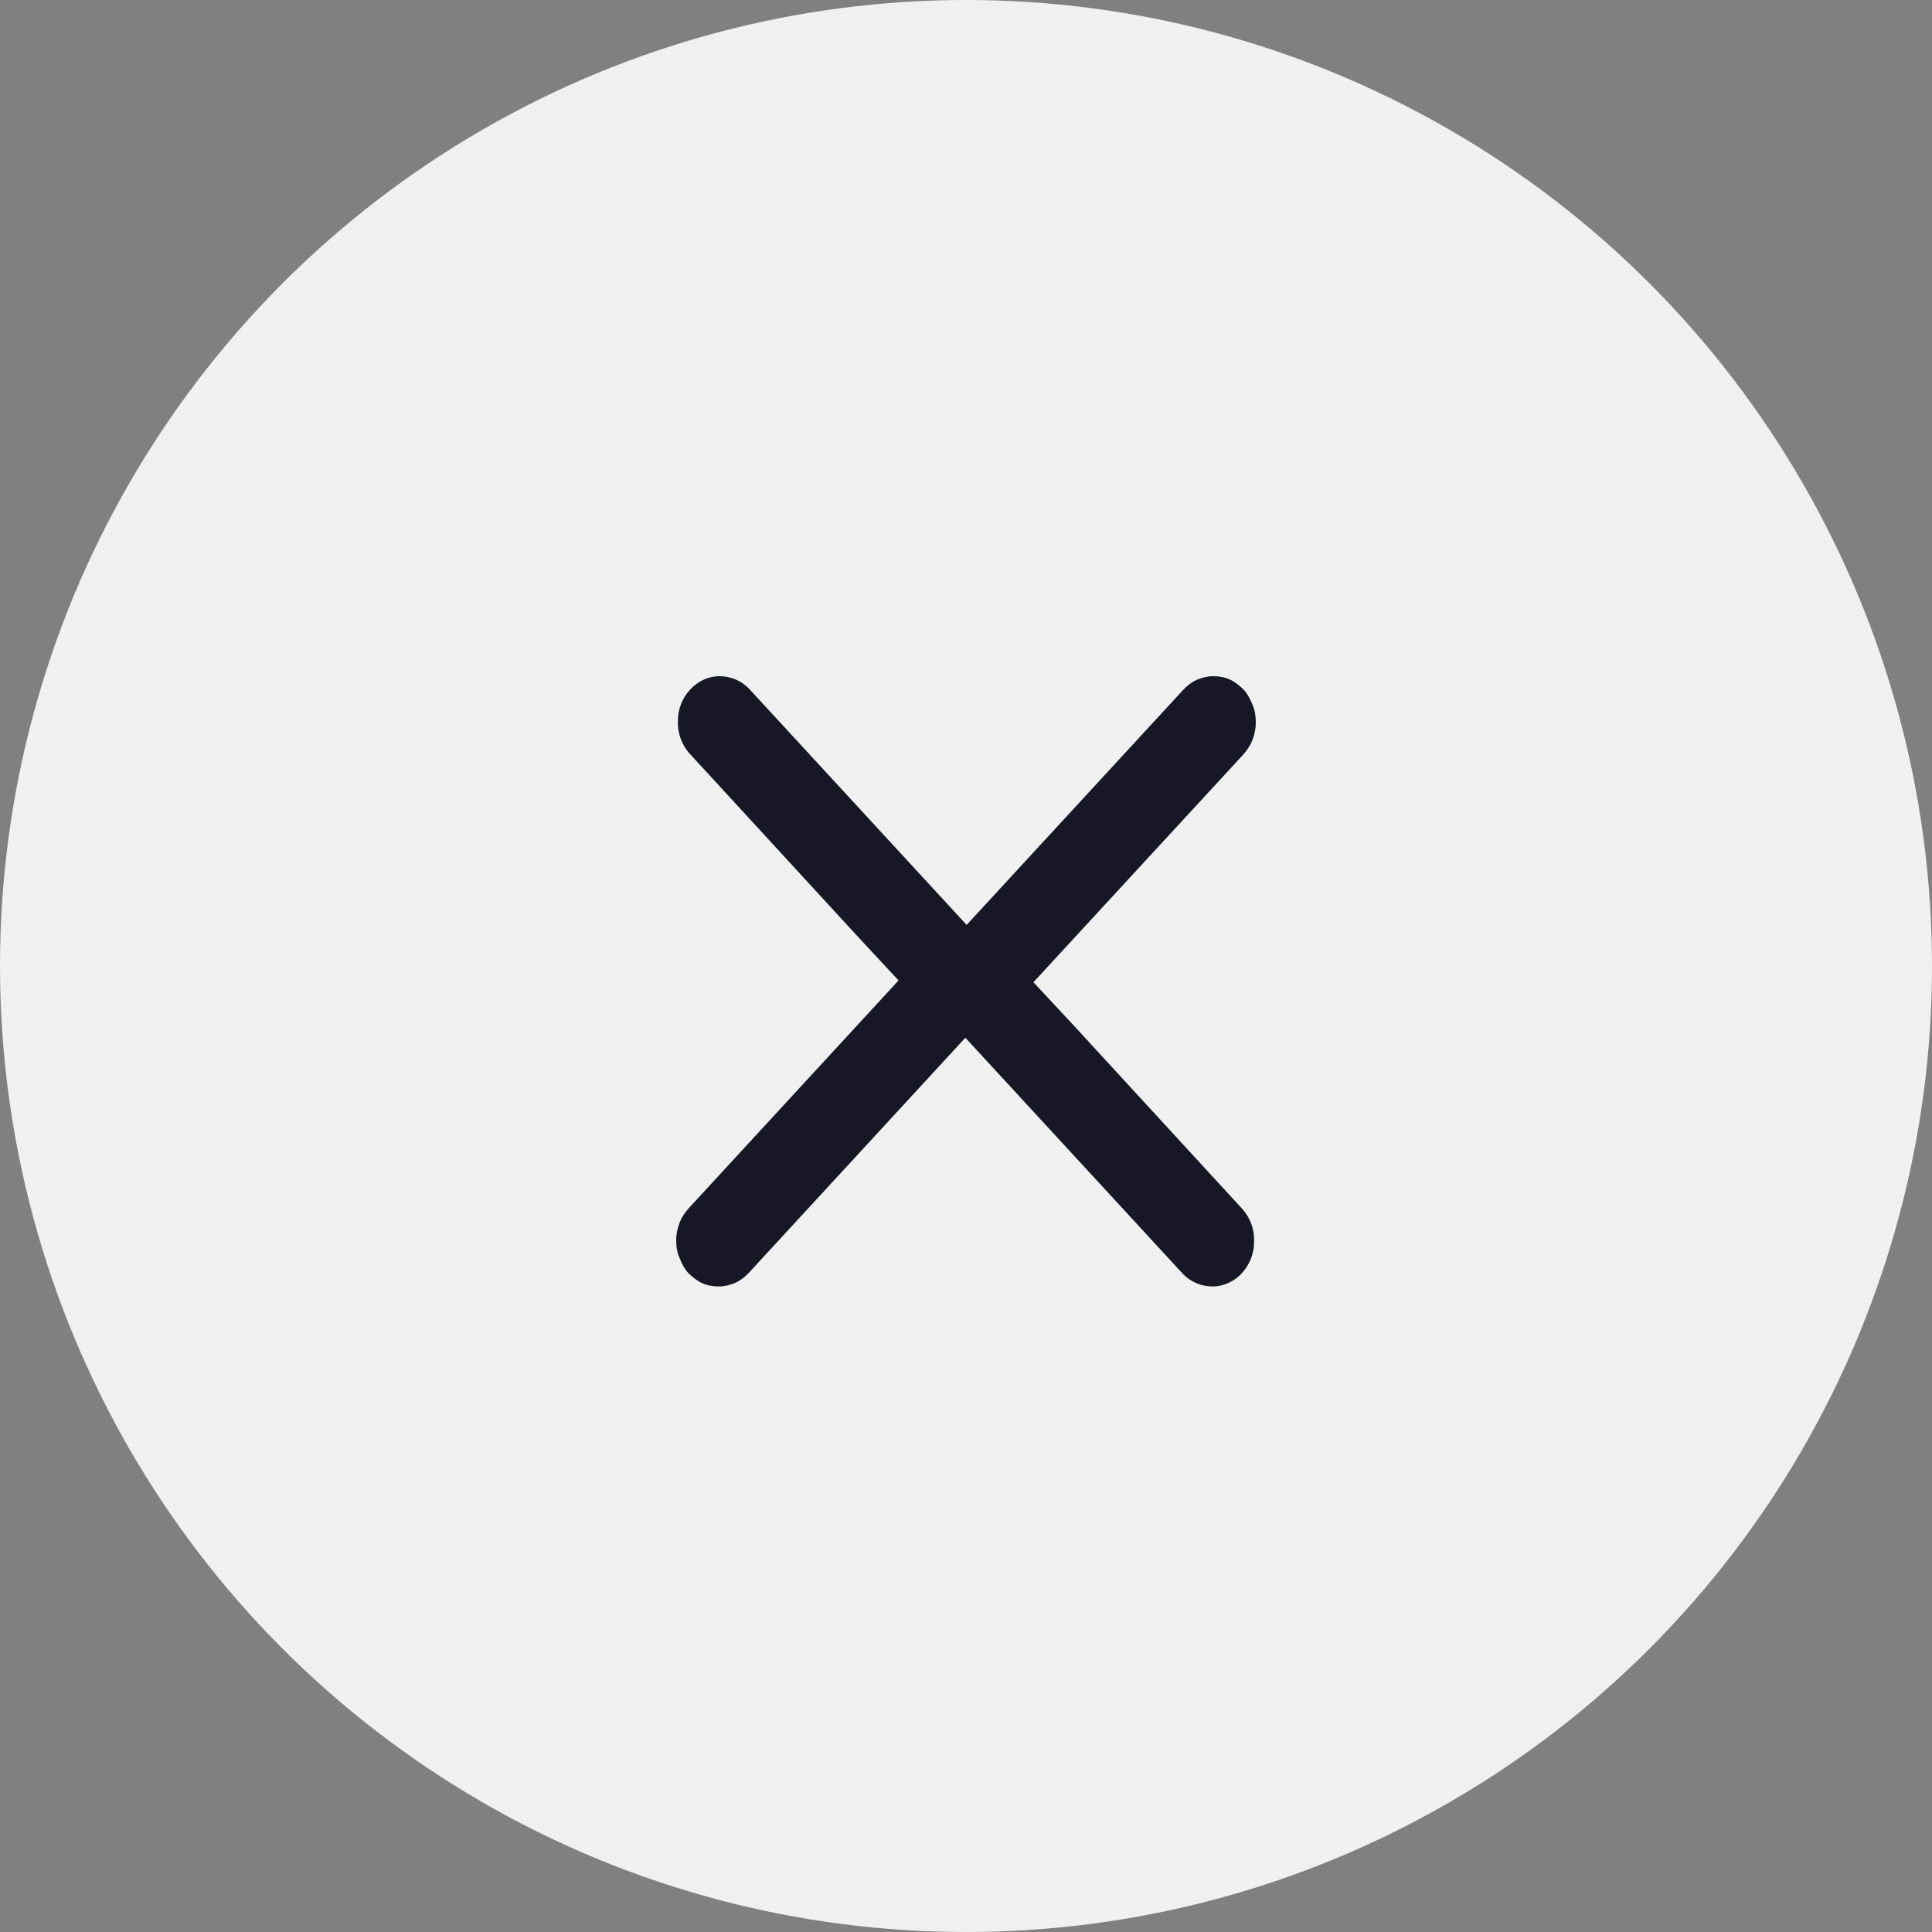 <svg width="30" height="30" viewBox="0 0 30 30" fill="none" xmlns="http://www.w3.org/2000/svg">
<rect x="0" y="0" width="30" height="30" fill="#808080" stroke="none"/>
<circle cx="15" cy="15" r="15" fill="#F0F0F0"/>
<path fill-rule="evenodd" clip-rule="evenodd" d="M19.474 19.278C19.481 19.093 19.415 18.915 19.297 18.779L16.665 15.915L16.047 15.252L19.297 11.726C19.362 11.654 19.415 11.576 19.448 11.49C19.481 11.405 19.5 11.312 19.5 11.22C19.5 11.12 19.487 11.027 19.448 10.942C19.415 10.856 19.369 10.771 19.31 10.707C19.244 10.643 19.172 10.585 19.093 10.55C19.015 10.514 18.923 10.5 18.837 10.5C18.752 10.5 18.667 10.521 18.581 10.557C18.503 10.593 18.43 10.65 18.371 10.714L15.01 14.362L11.629 10.692C11.504 10.564 11.34 10.5 11.17 10.5C10.999 10.5 10.835 10.578 10.717 10.707C10.592 10.842 10.526 11.013 10.526 11.198C10.52 11.384 10.585 11.562 10.704 11.697L13.336 14.561L13.953 15.224L10.704 18.751C10.638 18.822 10.585 18.901 10.553 18.986C10.52 19.072 10.5 19.164 10.5 19.257C10.5 19.357 10.513 19.449 10.553 19.535C10.585 19.62 10.631 19.706 10.69 19.77C10.756 19.834 10.828 19.891 10.907 19.927C10.986 19.962 11.078 19.976 11.163 19.976C11.248 19.976 11.334 19.955 11.419 19.919C11.498 19.884 11.57 19.827 11.629 19.763L14.99 16.114L18.371 19.784C18.496 19.912 18.66 19.976 18.831 19.976C19.001 19.976 19.166 19.898 19.284 19.77C19.408 19.634 19.474 19.463 19.474 19.278Z" fill="#181725"/>
</svg>
